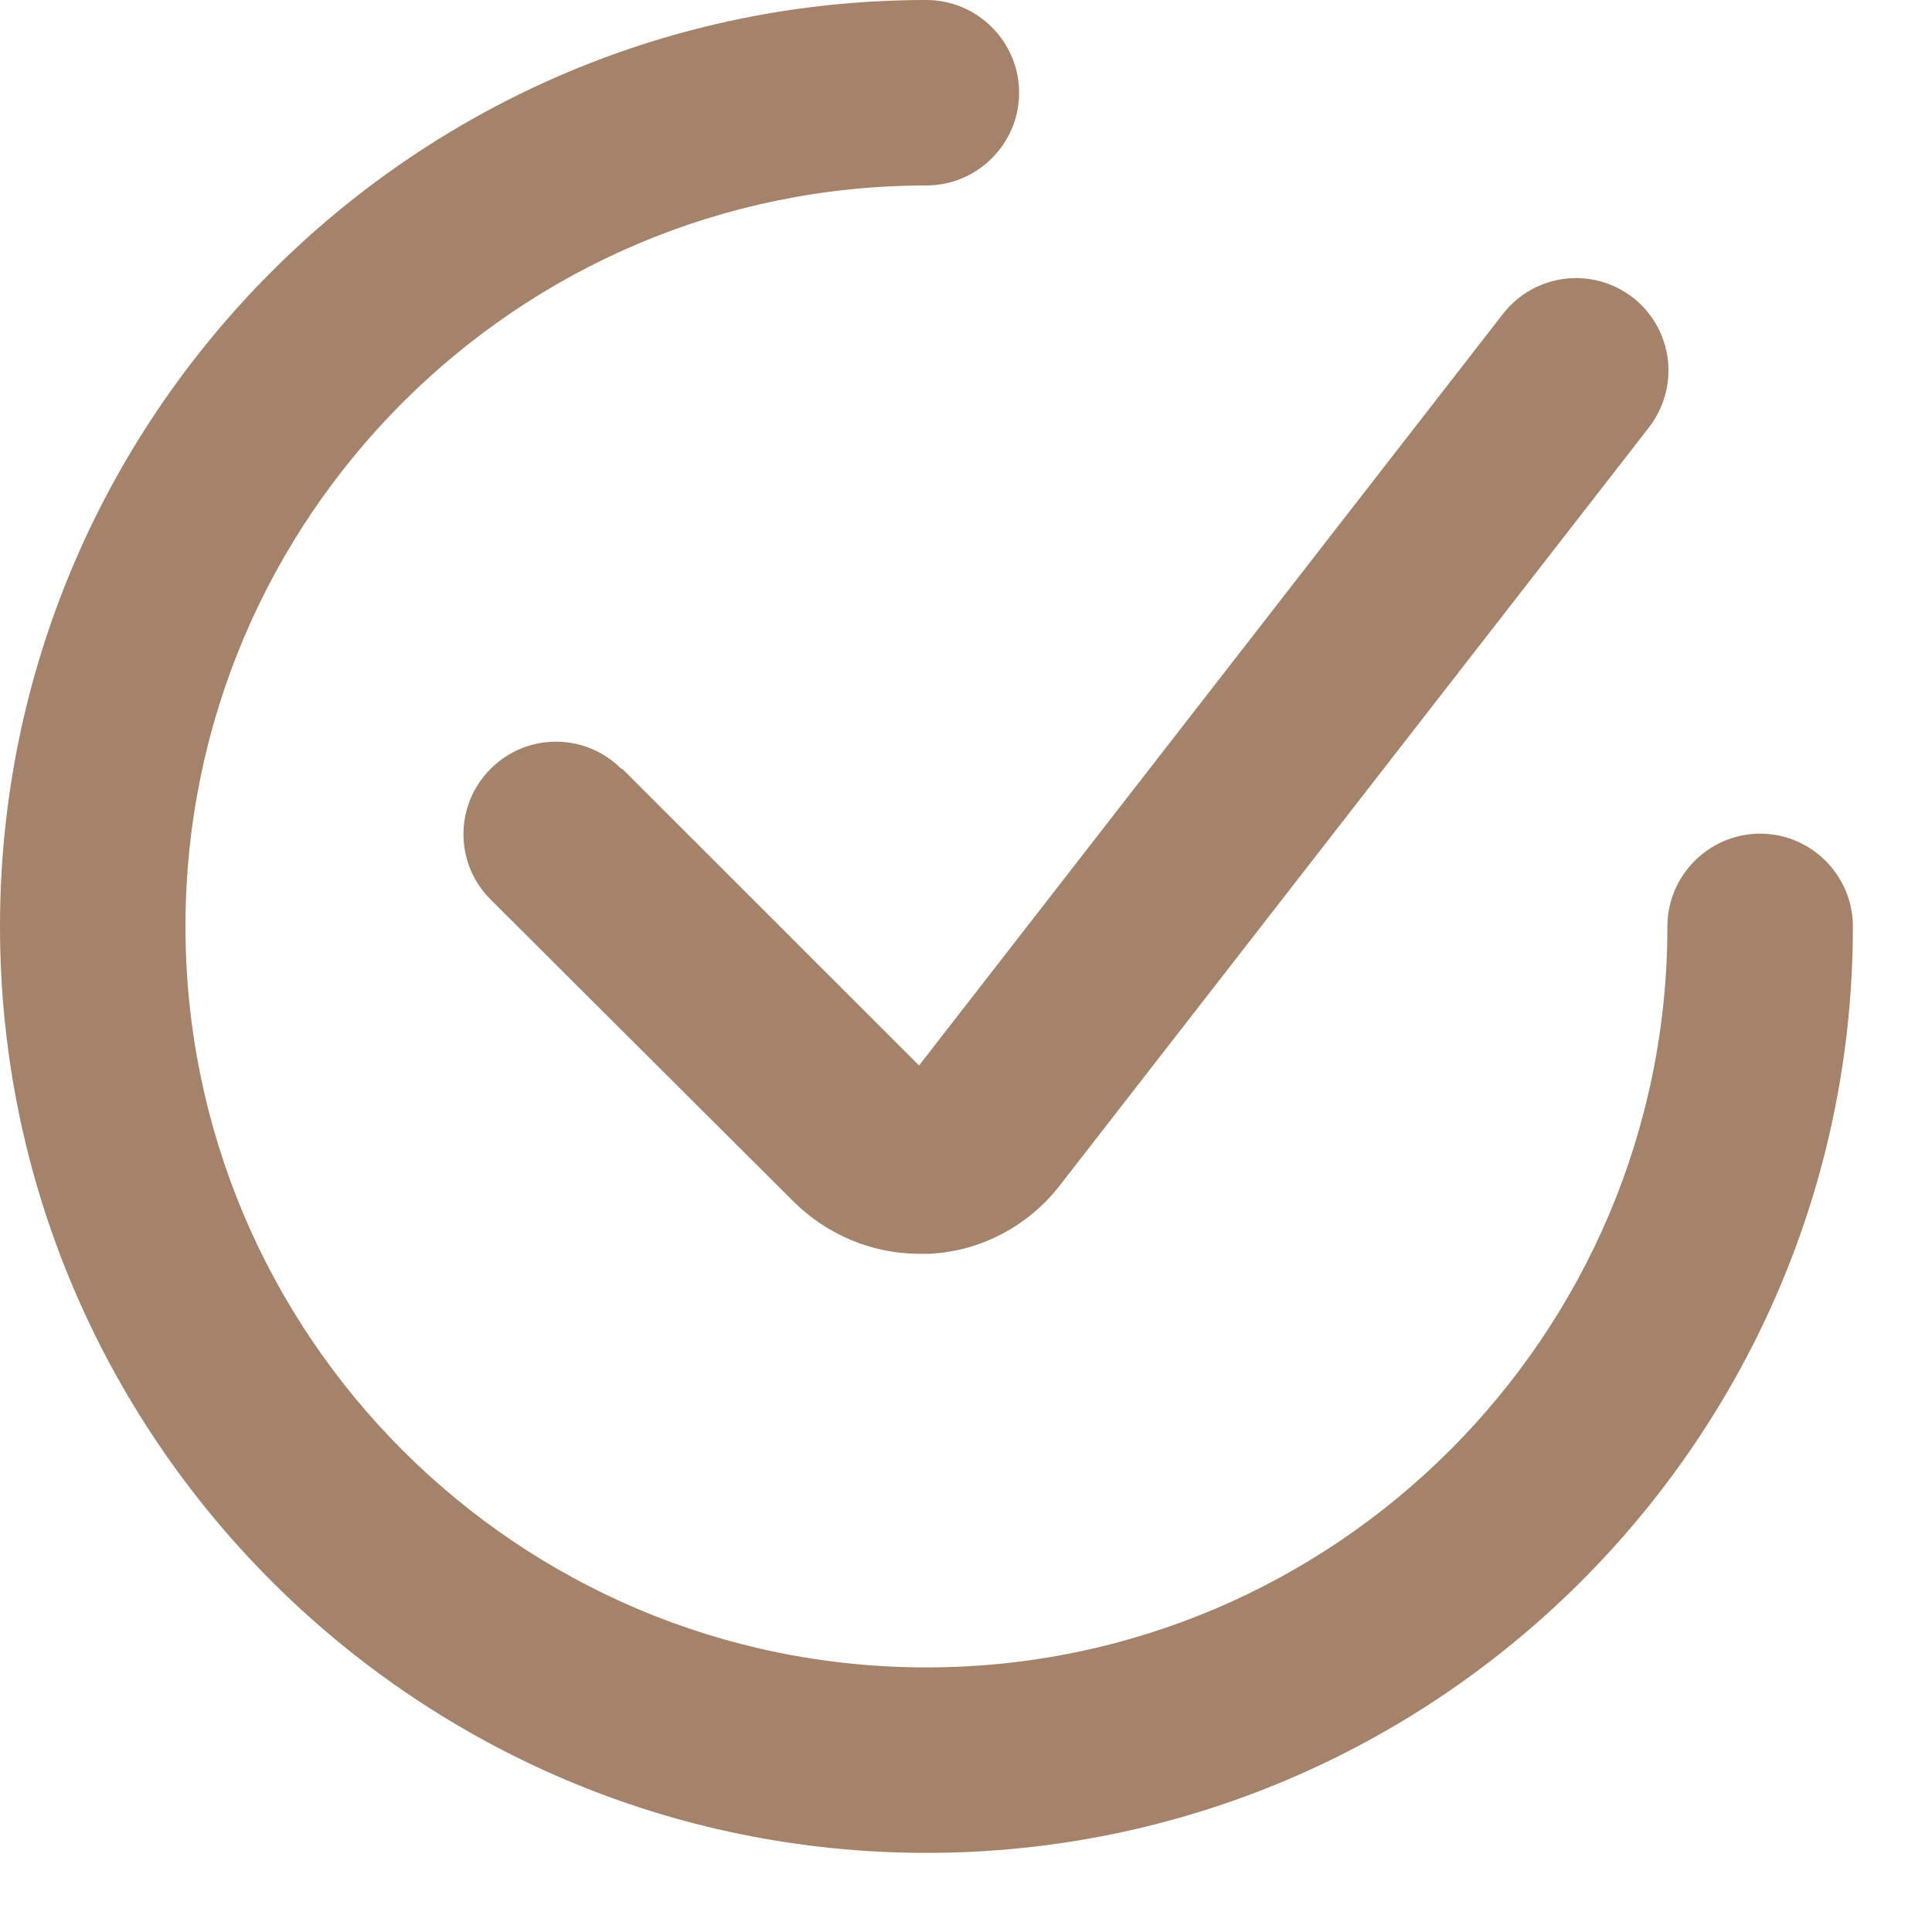 <svg width="20" height="20" viewBox="0 0 20 20" fill="none" xmlns="http://www.w3.org/2000/svg">
<path d="M18.221 8.63C17.693 8.63 17.261 9.062 17.261 9.59C17.261 13.814 13.824 17.261 9.59 17.261C5.357 17.261 1.92 13.824 1.92 9.59C1.92 5.357 5.357 1.92 9.59 1.92C10.118 1.92 10.55 1.488 10.55 0.96C10.55 0.432 10.118 0 9.59 0C4.301 0 0 4.301 0 9.59C0 14.88 4.301 19.181 9.59 19.181C14.88 19.181 19.181 14.88 19.181 9.59C19.181 9.062 18.749 8.63 18.221 8.63Z" fill="#A5836A"/>
<path d="M6.432 7.959C6.058 7.584 5.453 7.584 5.079 7.959C4.704 8.333 4.704 8.938 5.079 9.312L8.208 12.432C8.554 12.778 9.024 12.979 9.514 12.979H9.629C10.157 12.95 10.647 12.691 10.973 12.269L17.069 4.426C17.395 4.003 17.319 3.408 16.906 3.082C16.483 2.755 15.888 2.832 15.562 3.245L9.514 11.03L6.442 7.959H6.432Z" fill="#A5836A"/>
</svg>
